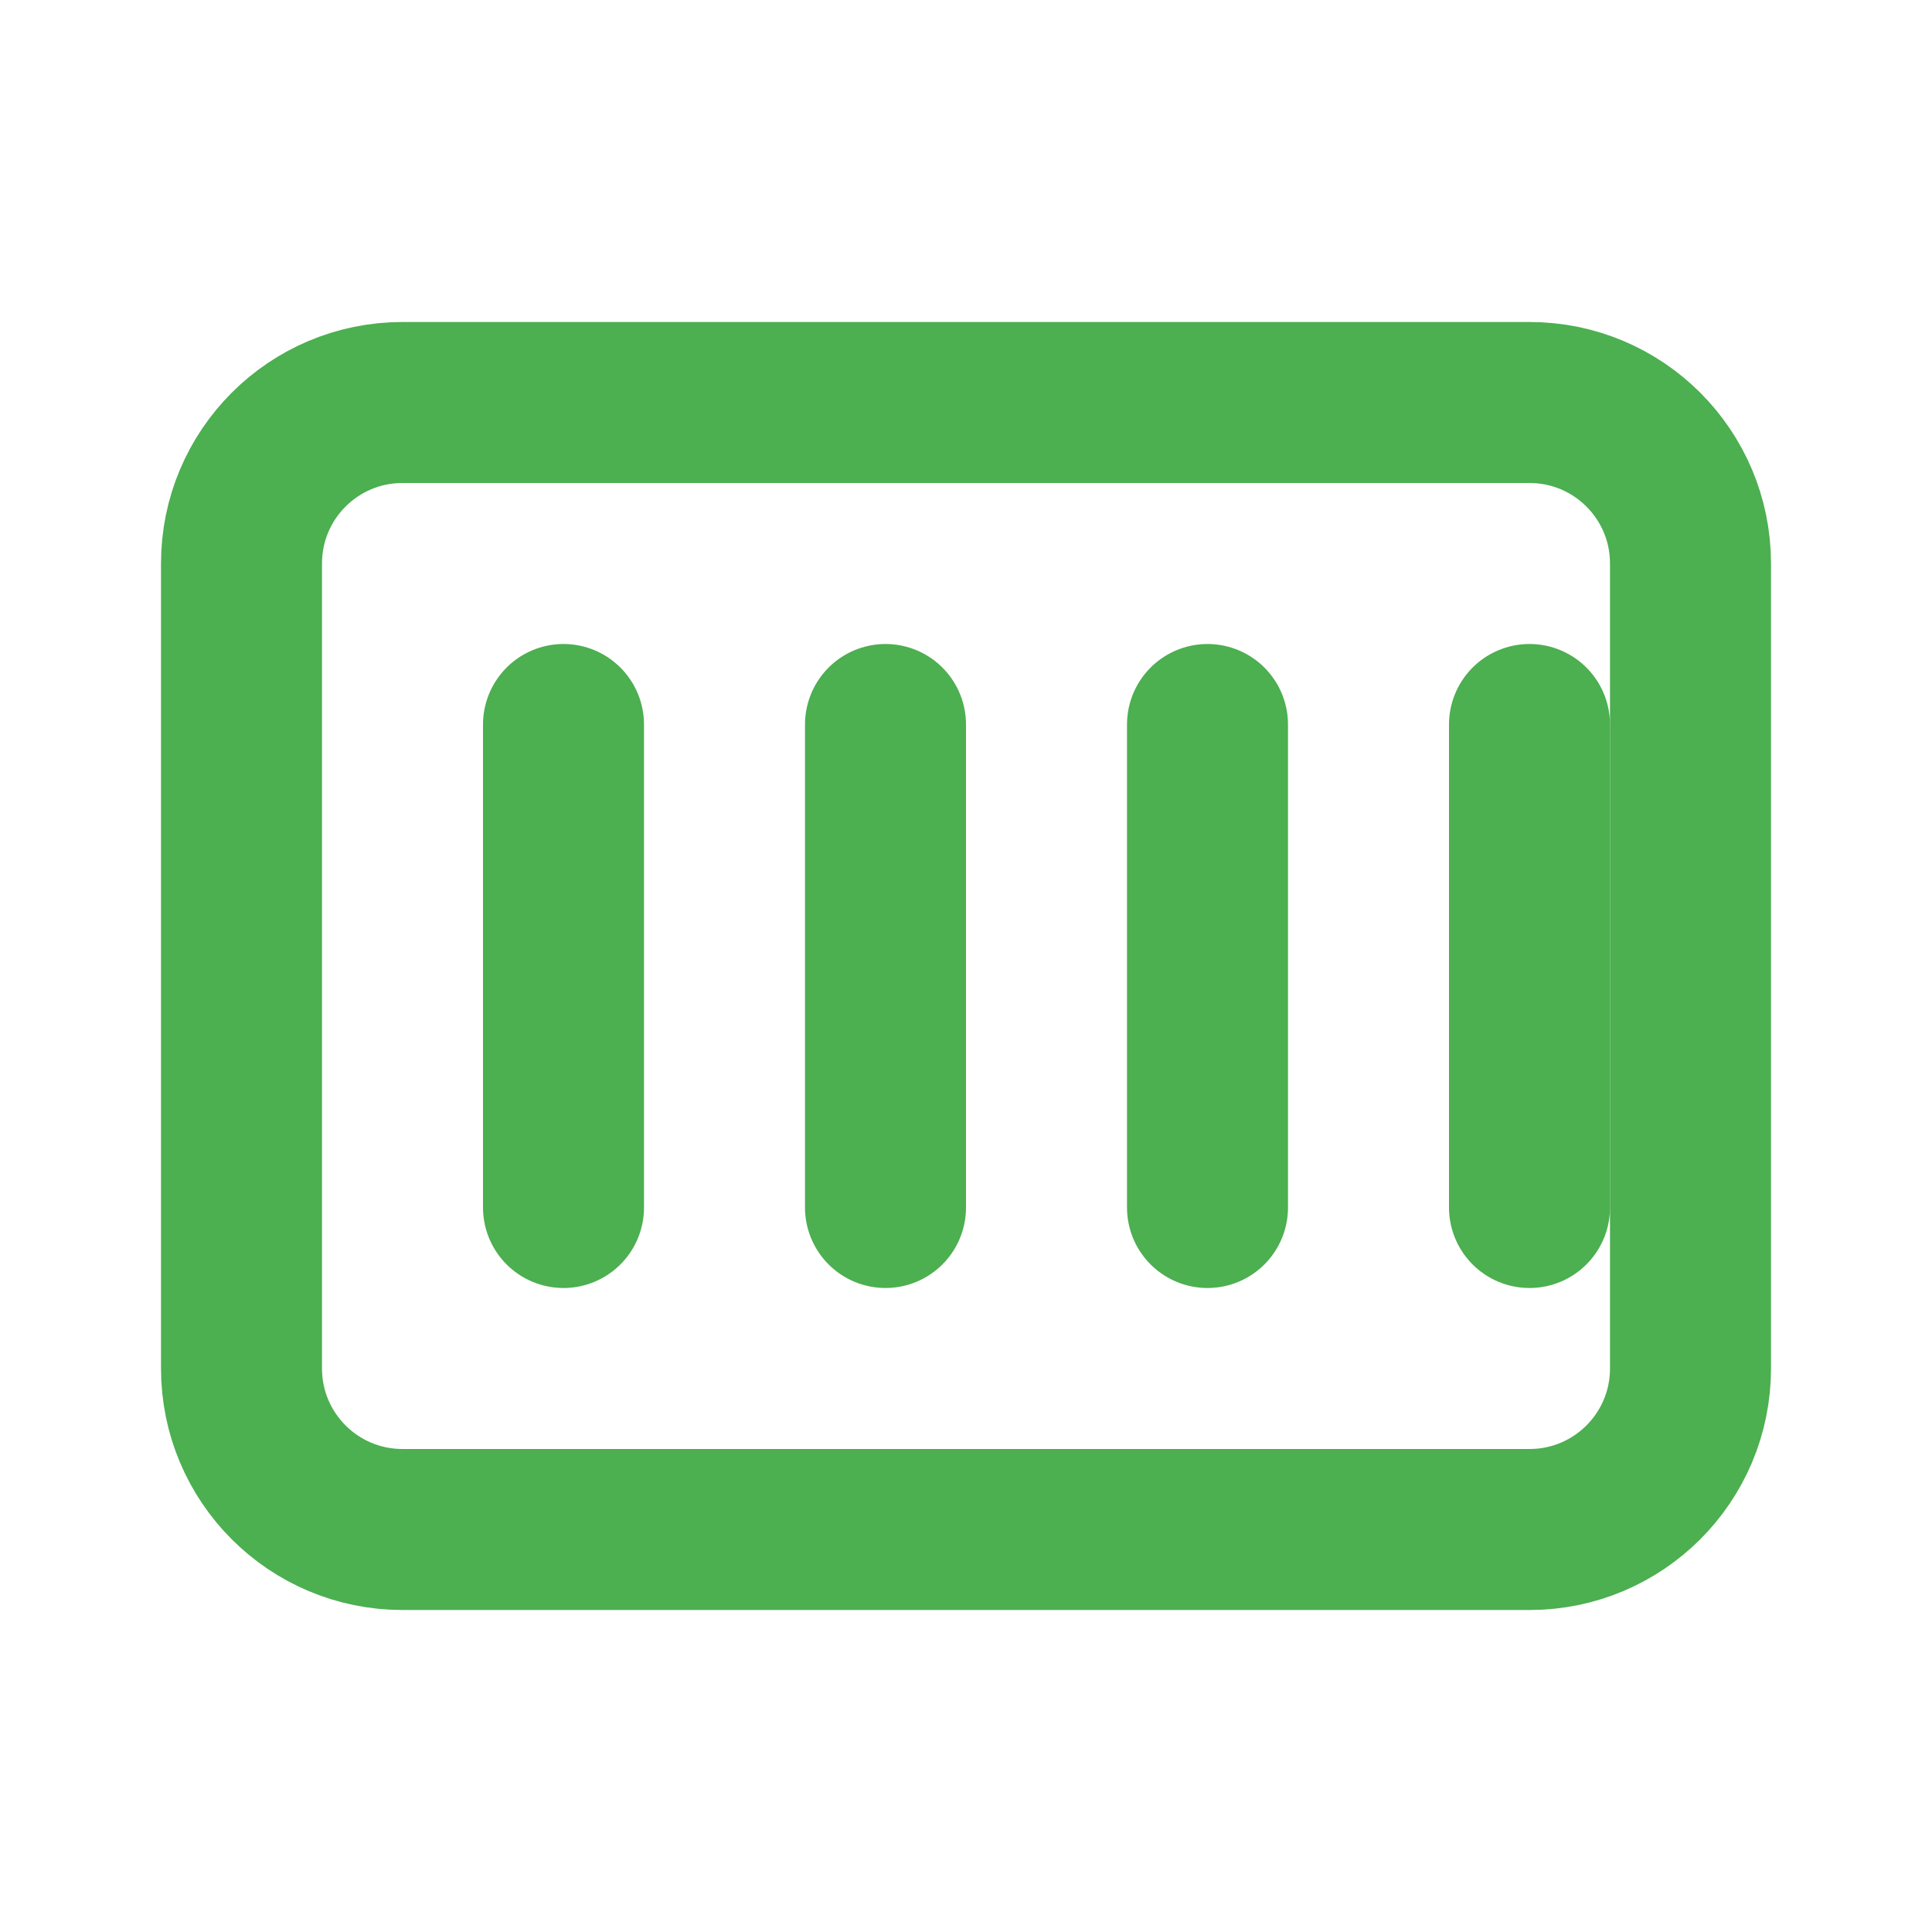 <?xml version="1.0" encoding="UTF-8"?>
<svg width="24" height="24" viewBox="0 0 24 24" fill="none" xmlns="http://www.w3.org/2000/svg">
  <path d="M3 17V7C3 5.895 3.895 5 5 5H19C20.105 5 21 5.895 21 7V17C21 18.105 20.105 19 19 19H5C3.895 19 3 18.105 3 17Z" stroke="#4CAF50" stroke-width="2" stroke-linecap="round" stroke-linejoin="round"/>
  <path d="M7 9L7 15" stroke="#4CAF50" stroke-width="2" stroke-linecap="round" stroke-linejoin="round"/>
  <path d="M11 9L11 15" stroke="#4CAF50" stroke-width="2" stroke-linecap="round" stroke-linejoin="round"/>
  <path d="M15 9L15 15" stroke="#4CAF50" stroke-width="2" stroke-linecap="round" stroke-linejoin="round"/>
  <path d="M19 9L19 15" stroke="#4CAF50" stroke-width="2" stroke-linecap="round" stroke-linejoin="round"/>
</svg>